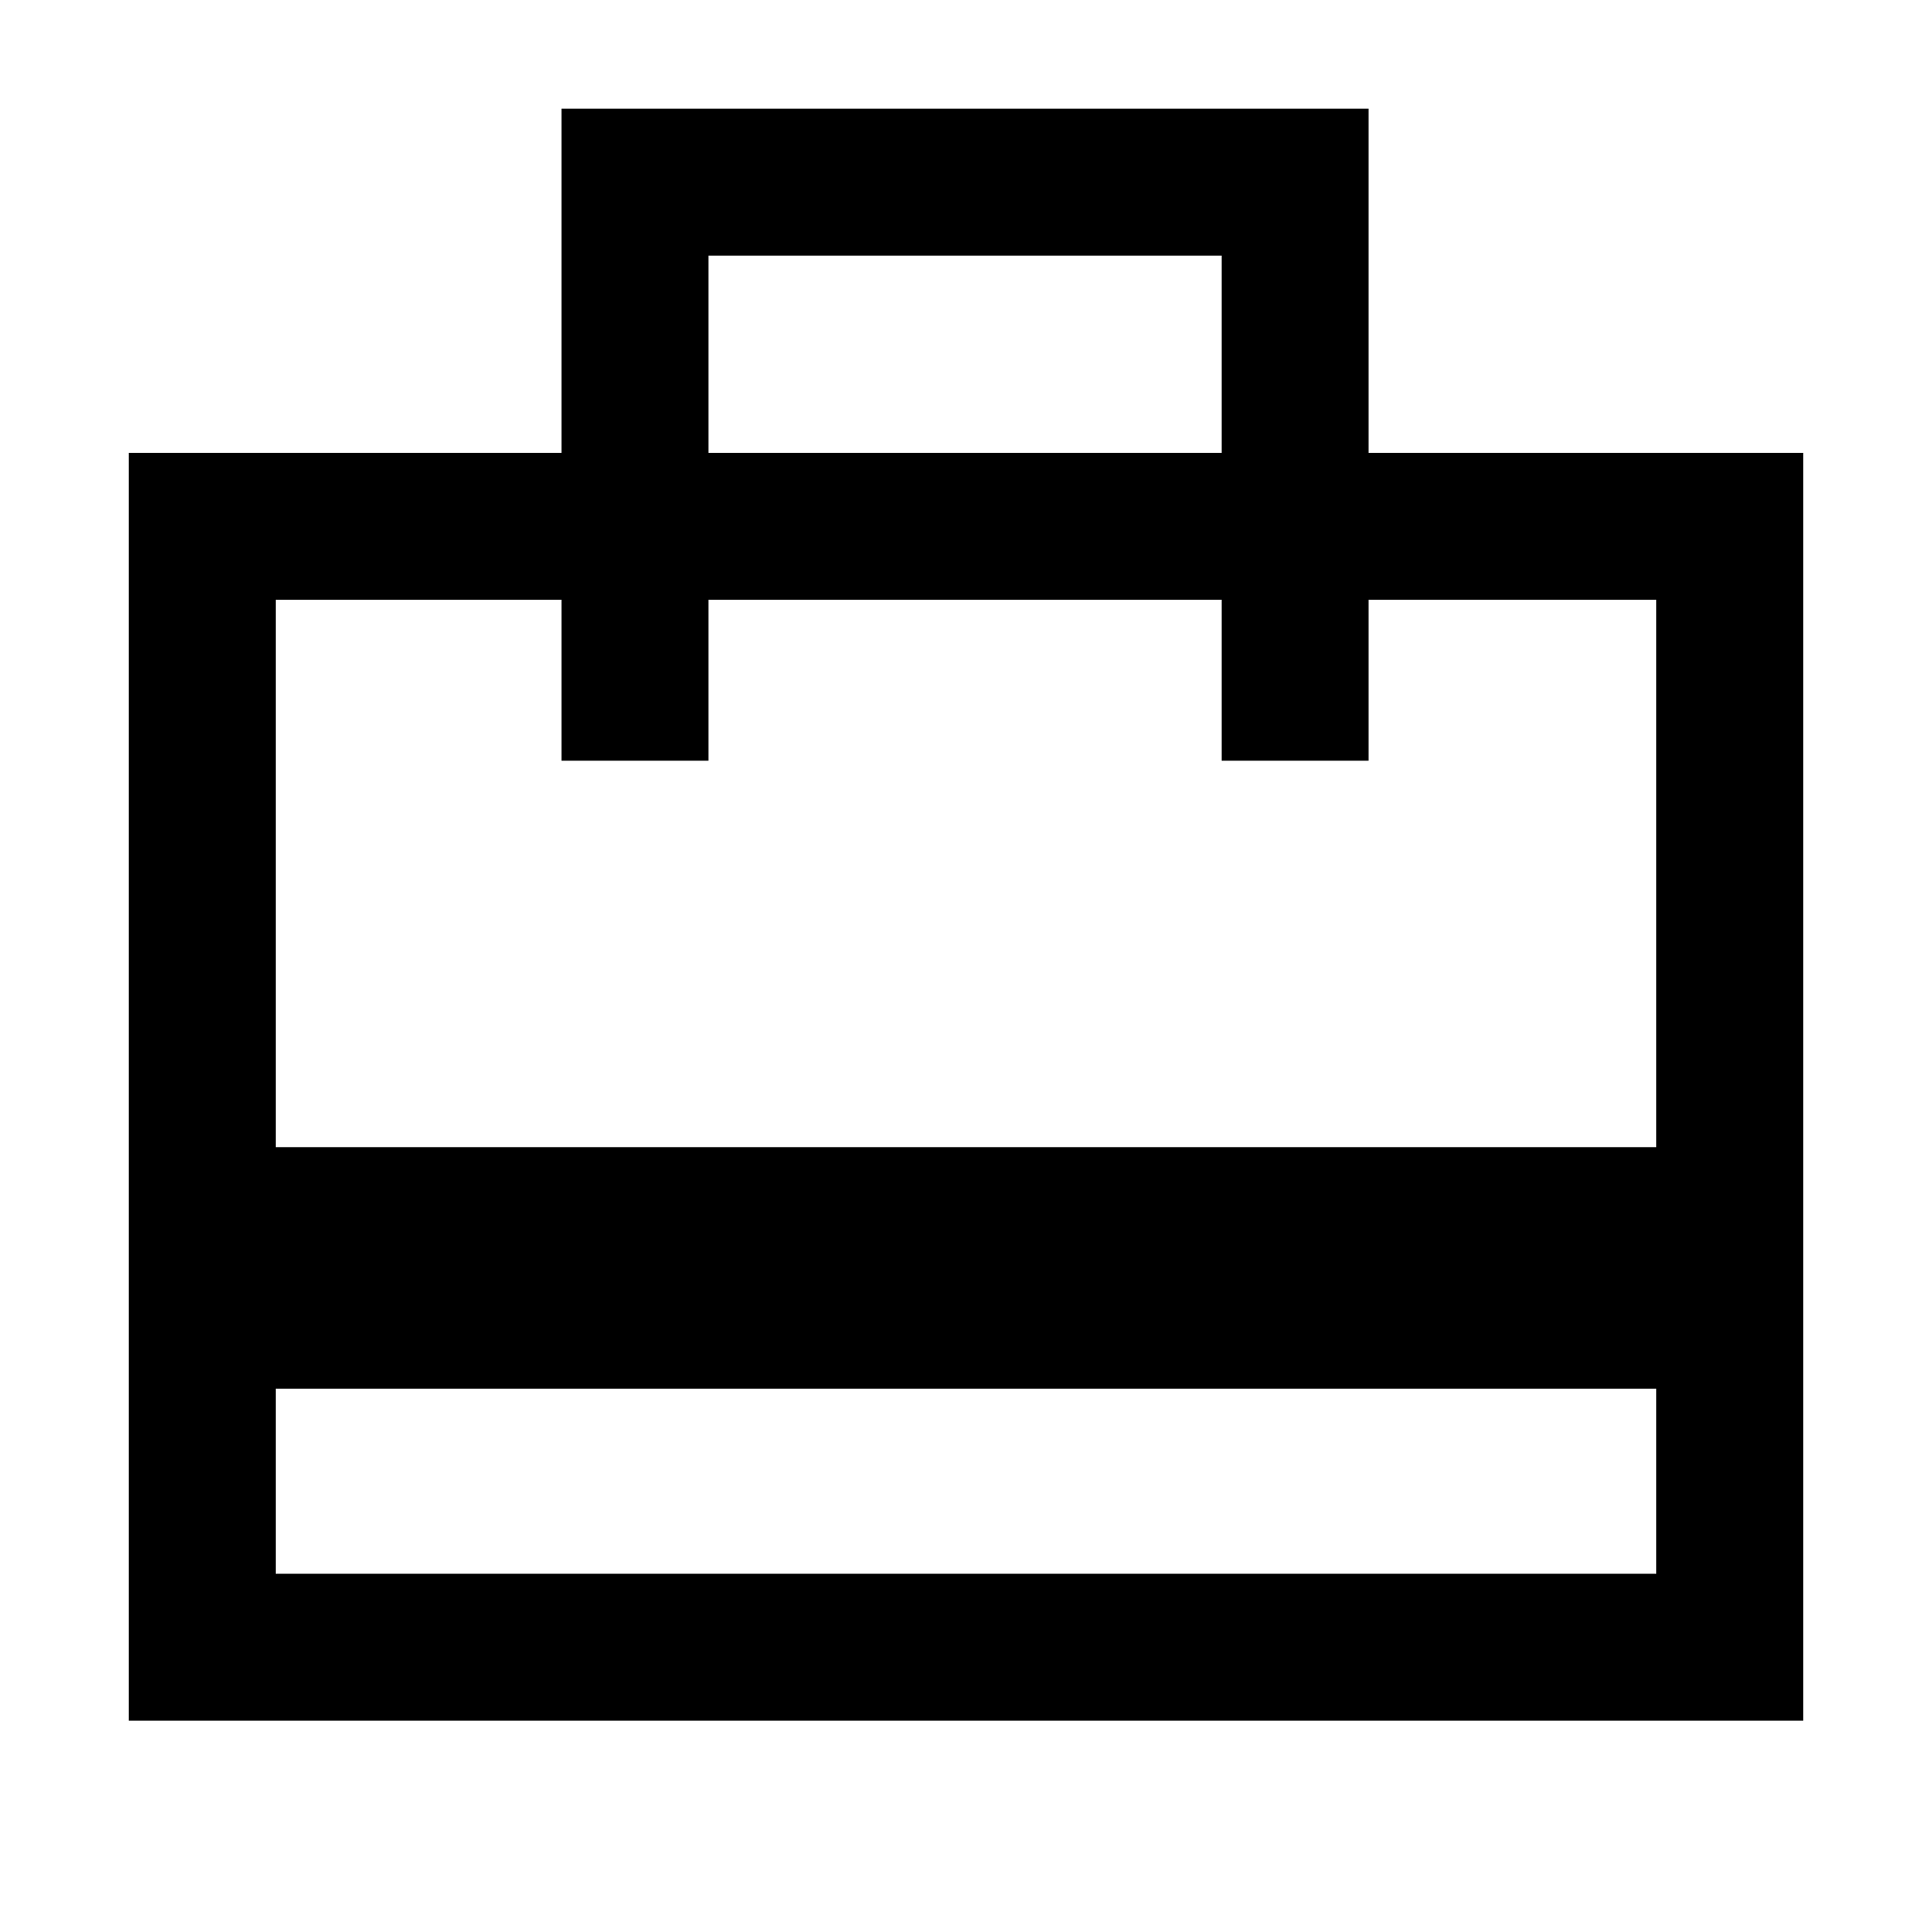 <svg xmlns="http://www.w3.org/2000/svg" height="48" width="48"><path d="M6.85 34.5V39.1H41.15V34.5ZM13.95 11.25V2.7H34V11.25H44.8V42.75H3.2V11.25ZM6.85 28.5H41.15V14.9H34V18.9H30.35V14.9H17.6V18.9H13.95V14.9H6.85ZM17.6 11.25H30.35V6.35H17.6ZM6.85 39.1V14.9V18.9V14.9V18.9V14.9V39.1Z"/></svg>